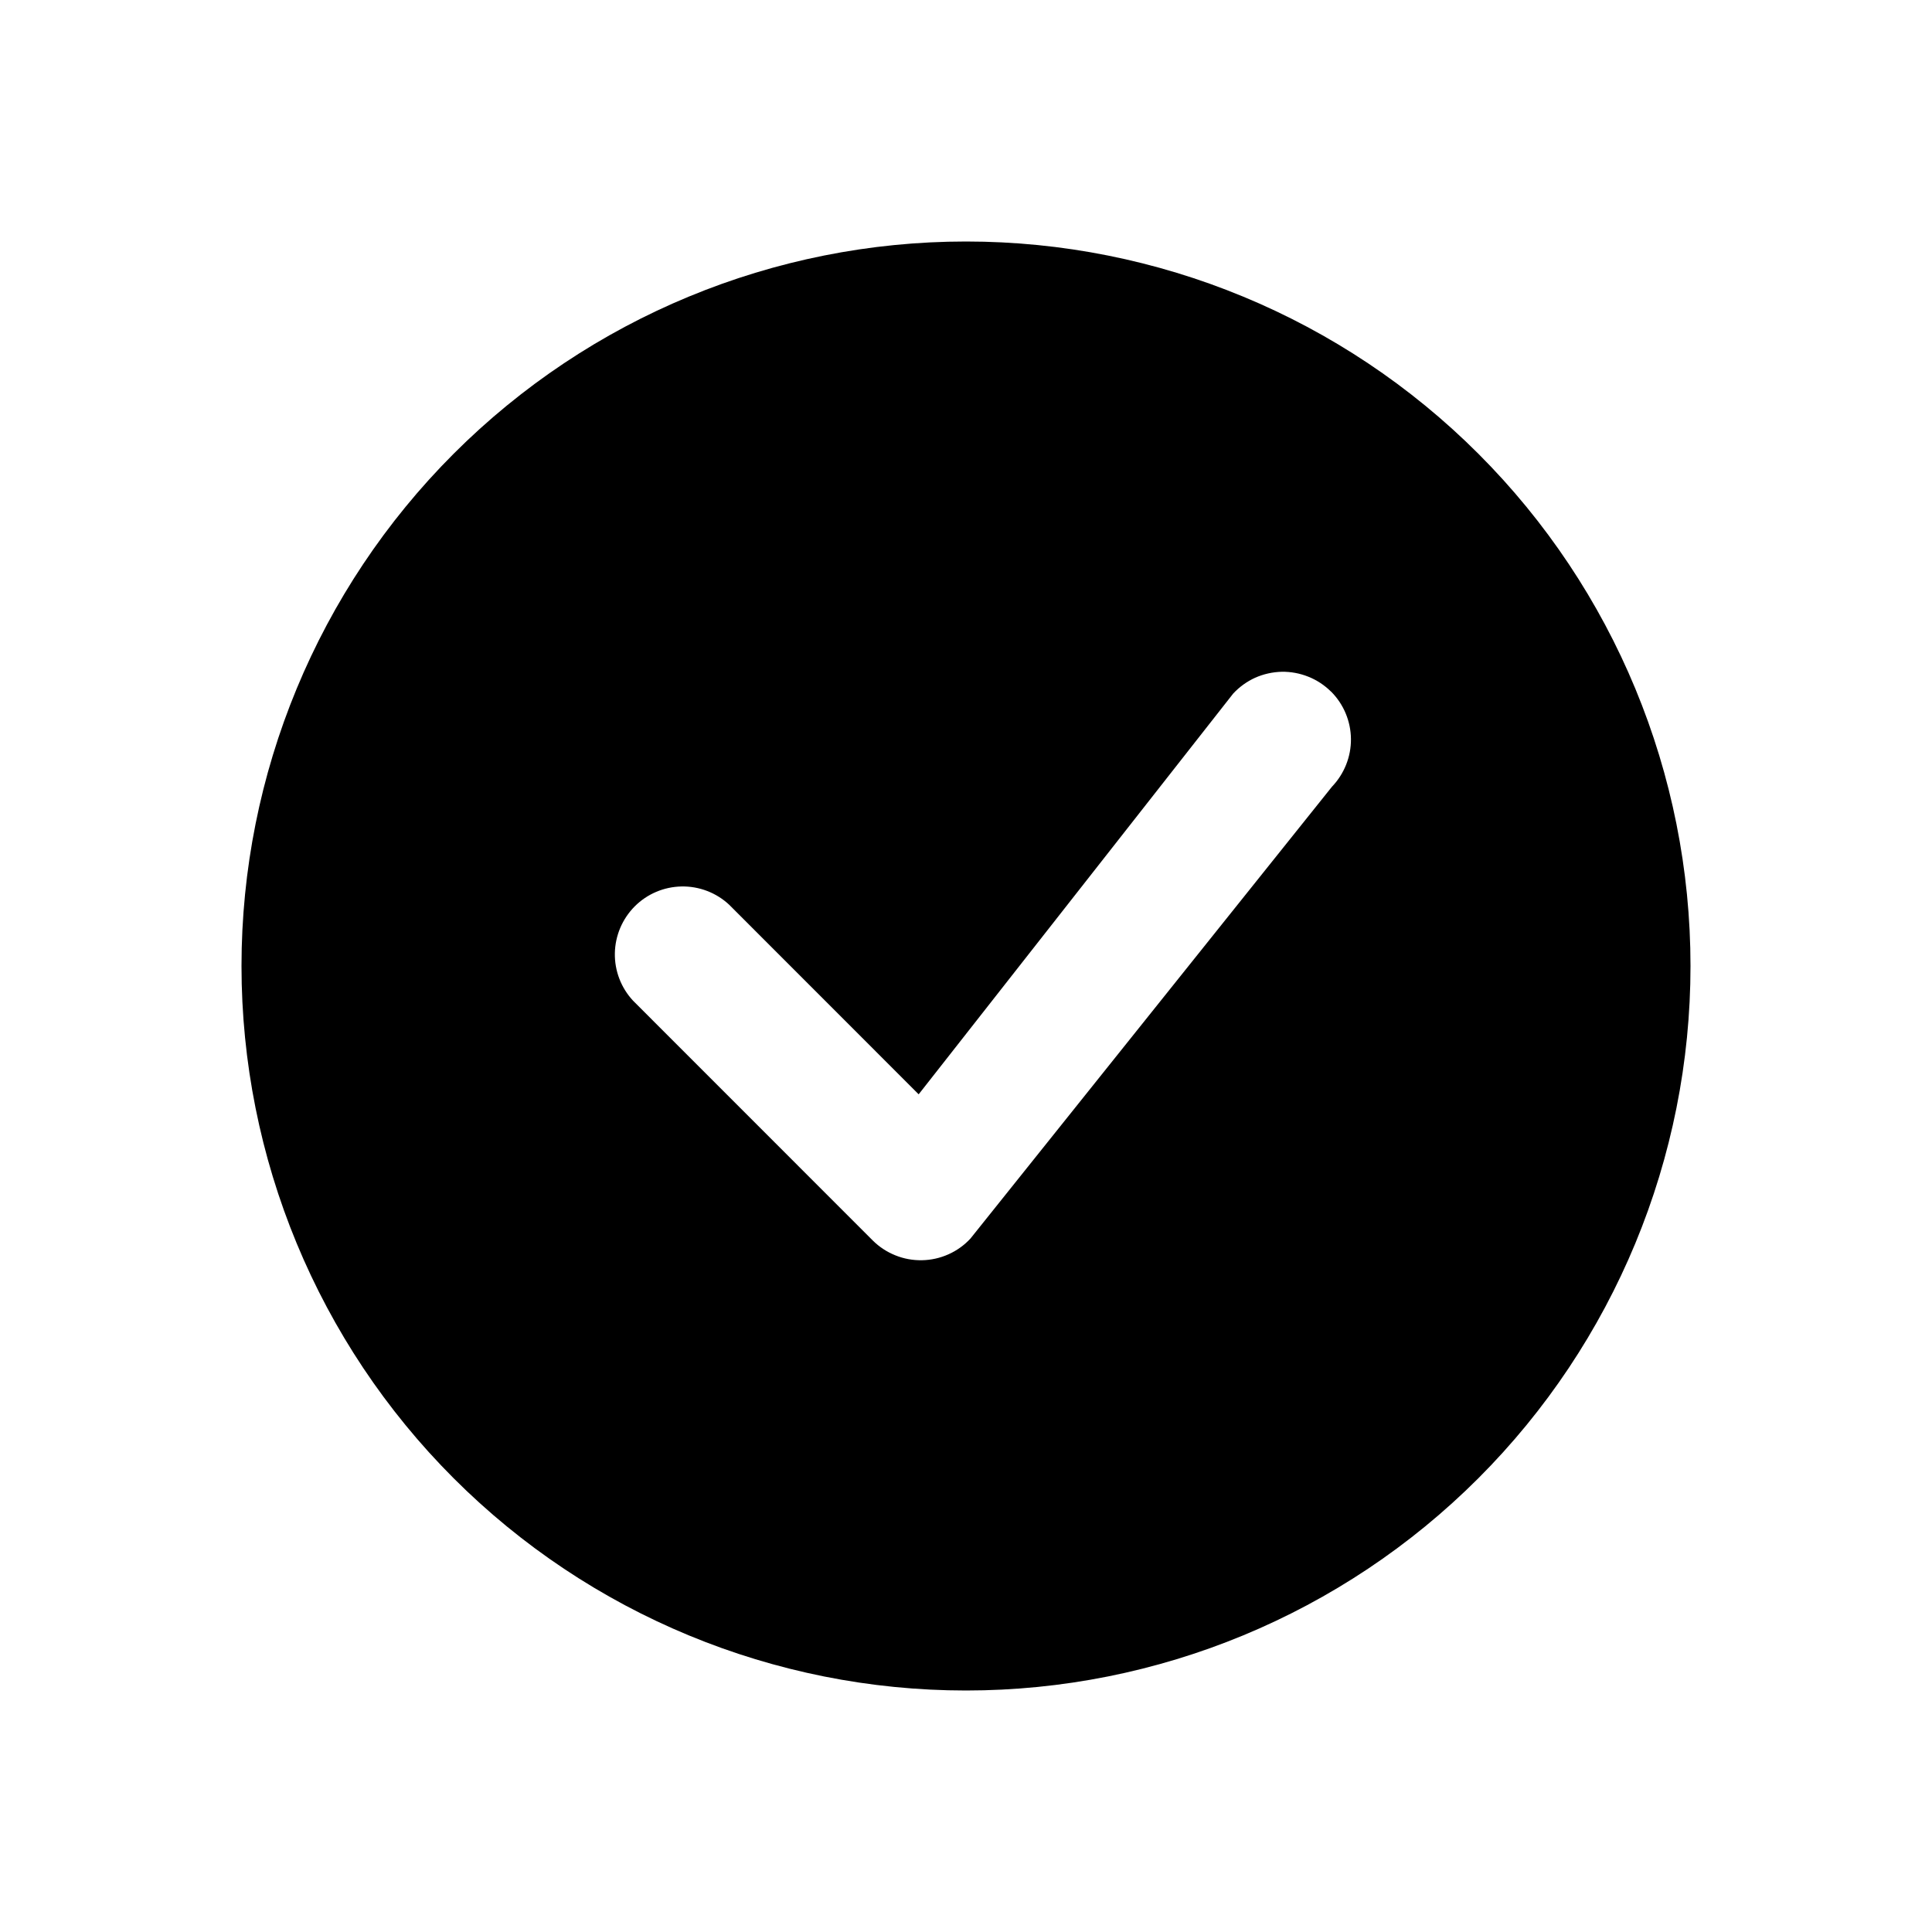 <!-- Check - num-5 -->
<svg width="24" height="24" viewBox="0 0 24 24" fill="none" xmlns="http://www.w3.org/2000/svg">
    <path d="M21 12C21 14.387 20.052 16.676 18.364 18.364C16.676 20.052 14.387 21 12 21C9.613 21 7.324 20.052 5.636 18.364C3.948 16.676 3 14.387 3 12C3 9.613 3.948 7.324 5.636 5.636C7.324 3.948 9.613 3 12 3C14.387 3 16.676 3.948 18.364 5.636C20.052 7.324 21 9.613 21 12ZM16.534 8.591C16.453 8.511 16.358 8.448 16.252 8.406C16.147 8.364 16.034 8.343 15.921 8.345C15.808 8.348 15.696 8.373 15.592 8.419C15.489 8.466 15.396 8.533 15.319 8.616L11.412 13.594L9.057 11.238C8.897 11.089 8.685 11.008 8.467 11.012C8.248 11.016 8.04 11.104 7.885 11.259C7.731 11.414 7.642 11.622 7.638 11.841C7.634 12.059 7.715 12.271 7.864 12.431L10.841 15.409C10.921 15.489 11.017 15.552 11.122 15.594C11.227 15.637 11.34 15.657 11.453 15.655C11.566 15.653 11.678 15.628 11.781 15.582C11.885 15.536 11.978 15.469 12.055 15.386L16.546 9.773C16.699 9.613 16.784 9.4 16.782 9.18C16.78 8.959 16.691 8.747 16.535 8.591H16.534Z"
          fill="black"/>
</svg>